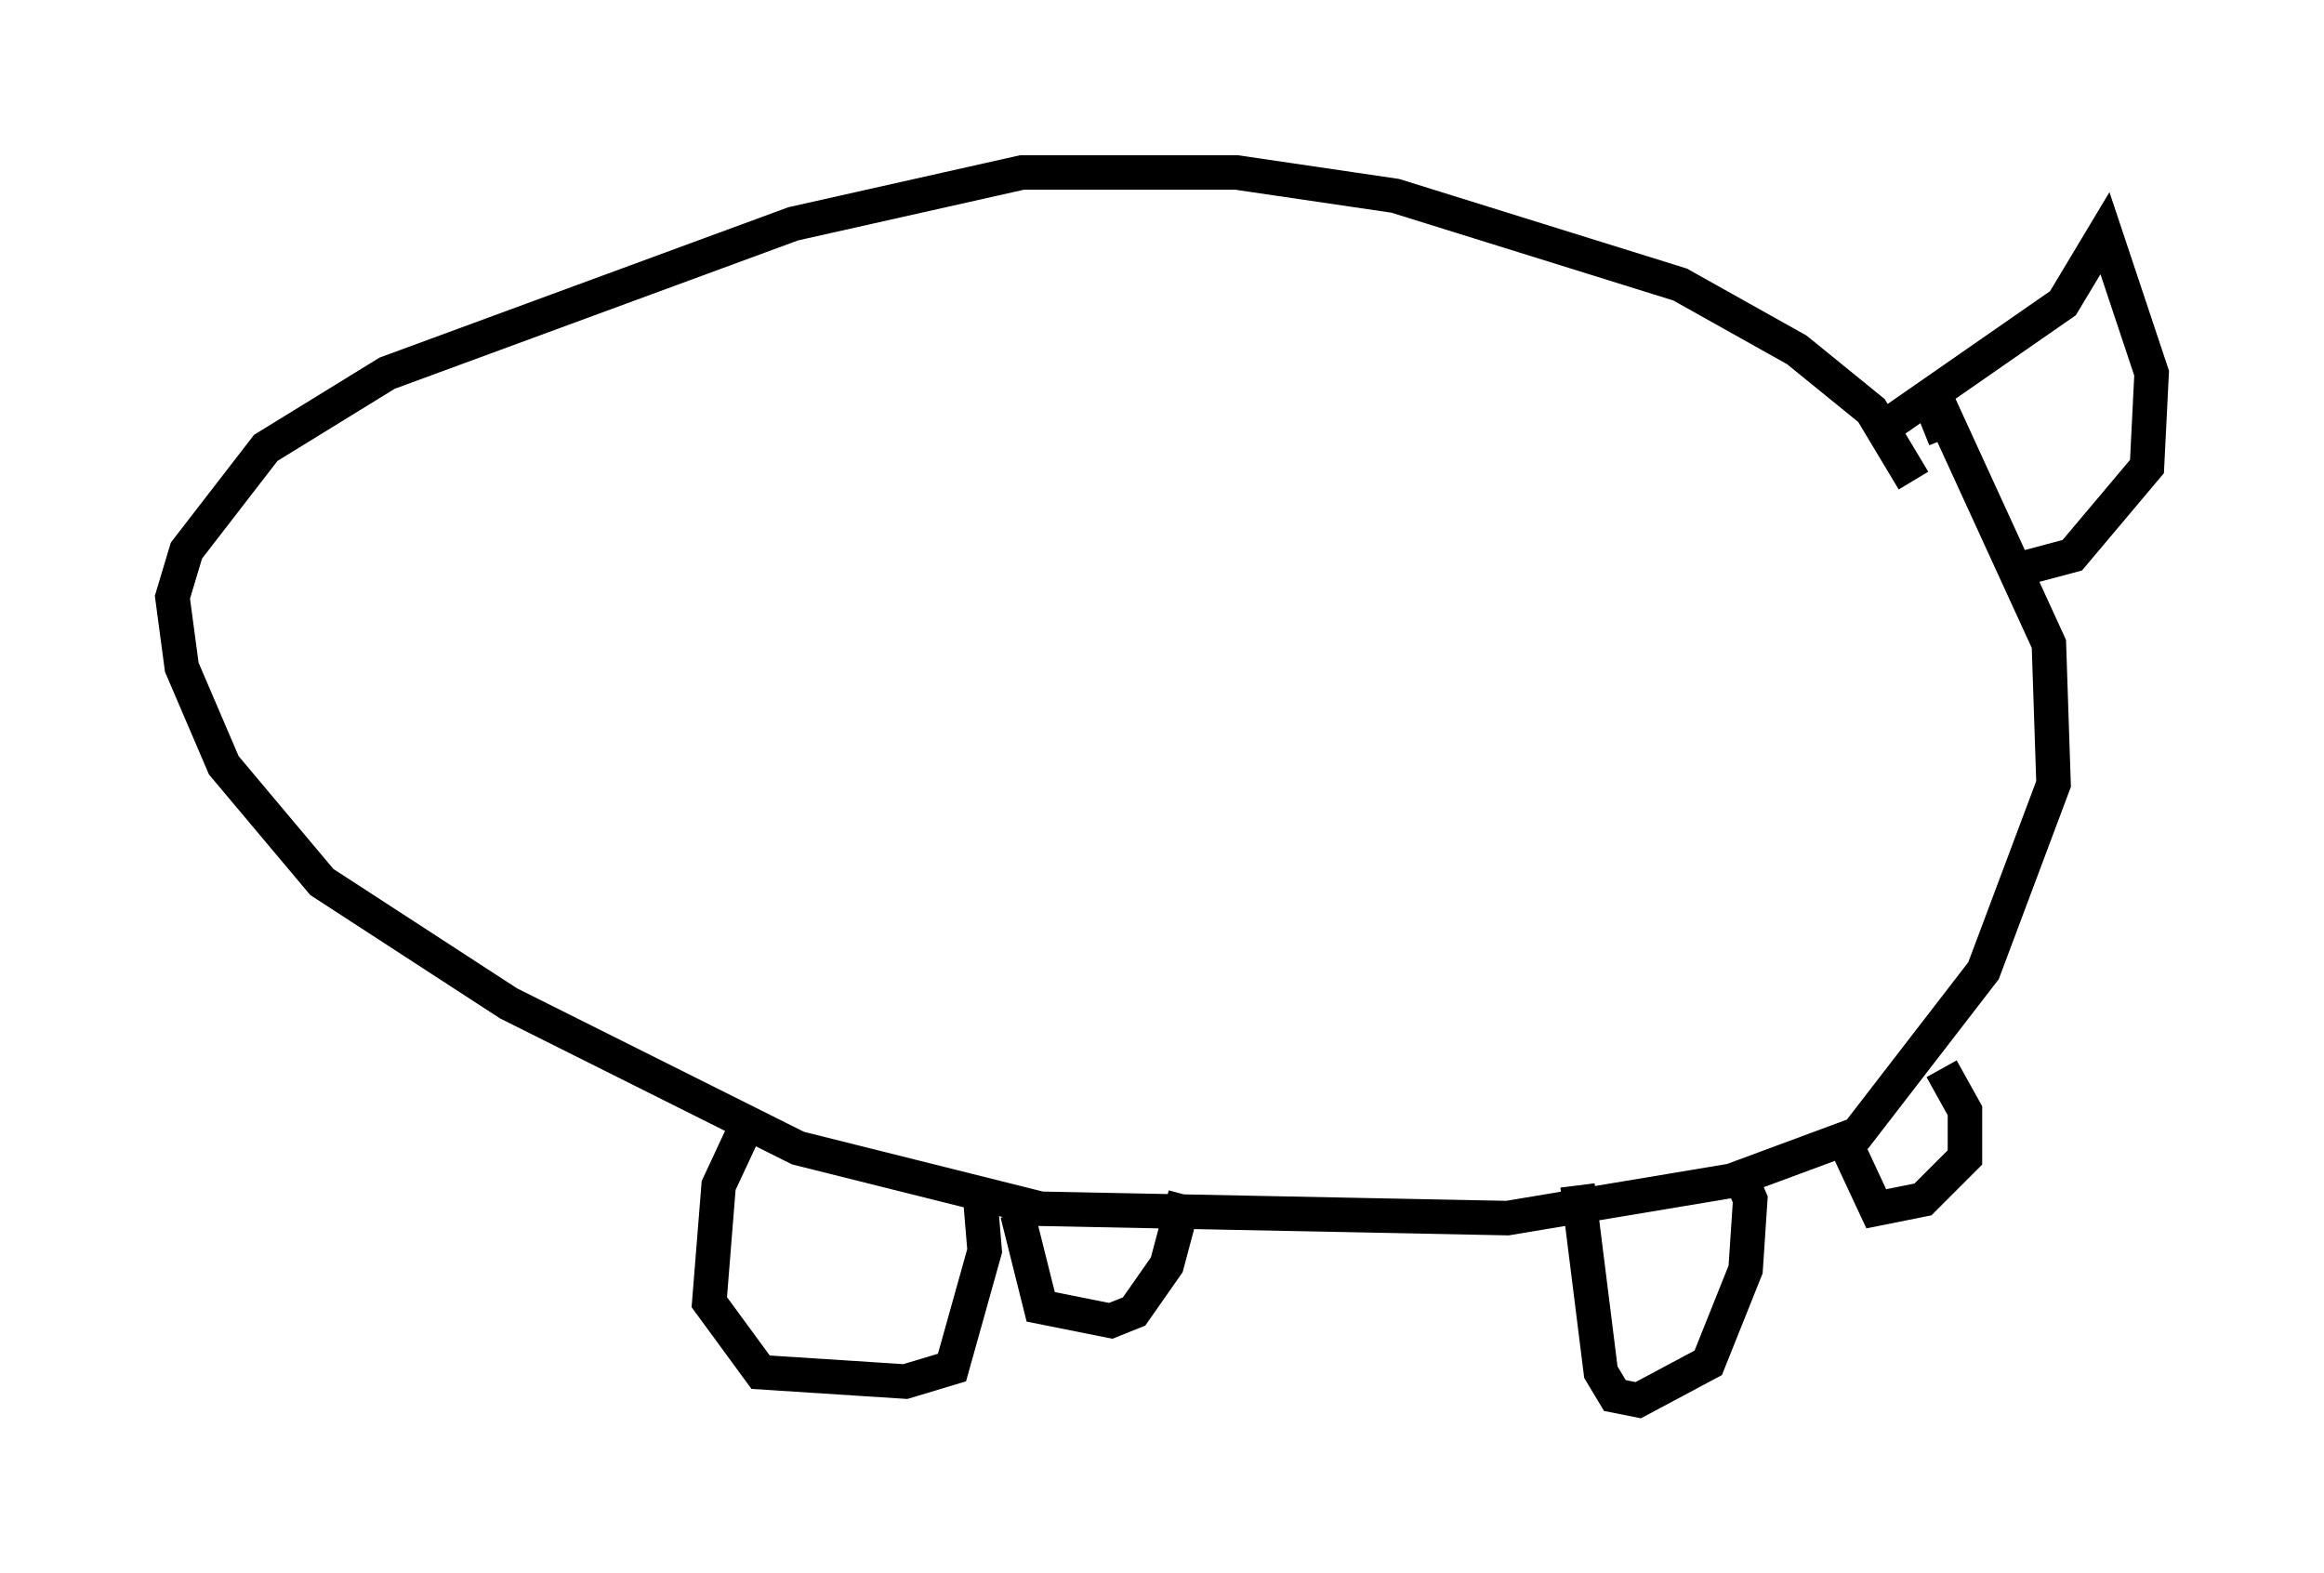 <?xml version="1.0" encoding="utf-8" ?>
<svg baseProfile="full" height="45.588" version="1.1" width="67.374" xmlns="http://www.w3.org/2000/svg" xmlns:ev="http://www.w3.org/2001/xml-events" xmlns:xlink="http://www.w3.org/1999/xlink"><defs /><rect fill="white" height="45.588" width="67.374" x="0" y="0" /><path d="M55.473, 15.284 m0.0, -1.353 l-1.218, -2.03 -2.165, -1.759 l-3.383, -1.894 -8.254, -2.571 l-4.601, -0.677 -6.225, 0.0 l-6.631, 1.488 -11.773, 4.33 l-3.518, 2.165 -2.3, 2.977 l-0.406, 1.353 0.271, 2.03 l1.218, 2.842 2.842, 3.383 l5.413, 3.518 8.39, 4.195 l7.036, 1.759 13.532, 0.271 l6.495, -1.083 3.654, -1.353 l3.654, -4.736 2.03, -5.413 l-0.135, -4.059 -2.977, -6.495 l-0.677, 0.271 m-33.964, 19.892 l-0.947, 2.03 -0.271, 3.383 l1.488, 2.03 4.195, 0.271 l1.353, -0.406 0.947, -3.383 l-0.135, -1.624 m1.083, 0.541 l0.677, 2.706 2.03, 0.406 l0.677, -0.271 0.947, -1.353 l0.541, -2.03 m11.367, -0.271 l0.677, 5.413 0.406, 0.677 l0.677, 0.135 2.03, -1.083 l1.083, -2.706 0.135, -2.03 l-0.406, -0.947 m3.112, -0.812 l0.947, 2.03 1.353, -0.271 l1.218, -1.218 0.0, -1.353 l-0.677, -1.218 m-1.353, -18.809 l4.871, -3.383 1.218, -2.03 l1.353, 4.059 -0.135, 2.706 l-2.165, 2.571 -2.03, 0.541 " fill="none" stroke="black" stroke-width="1" /></svg>